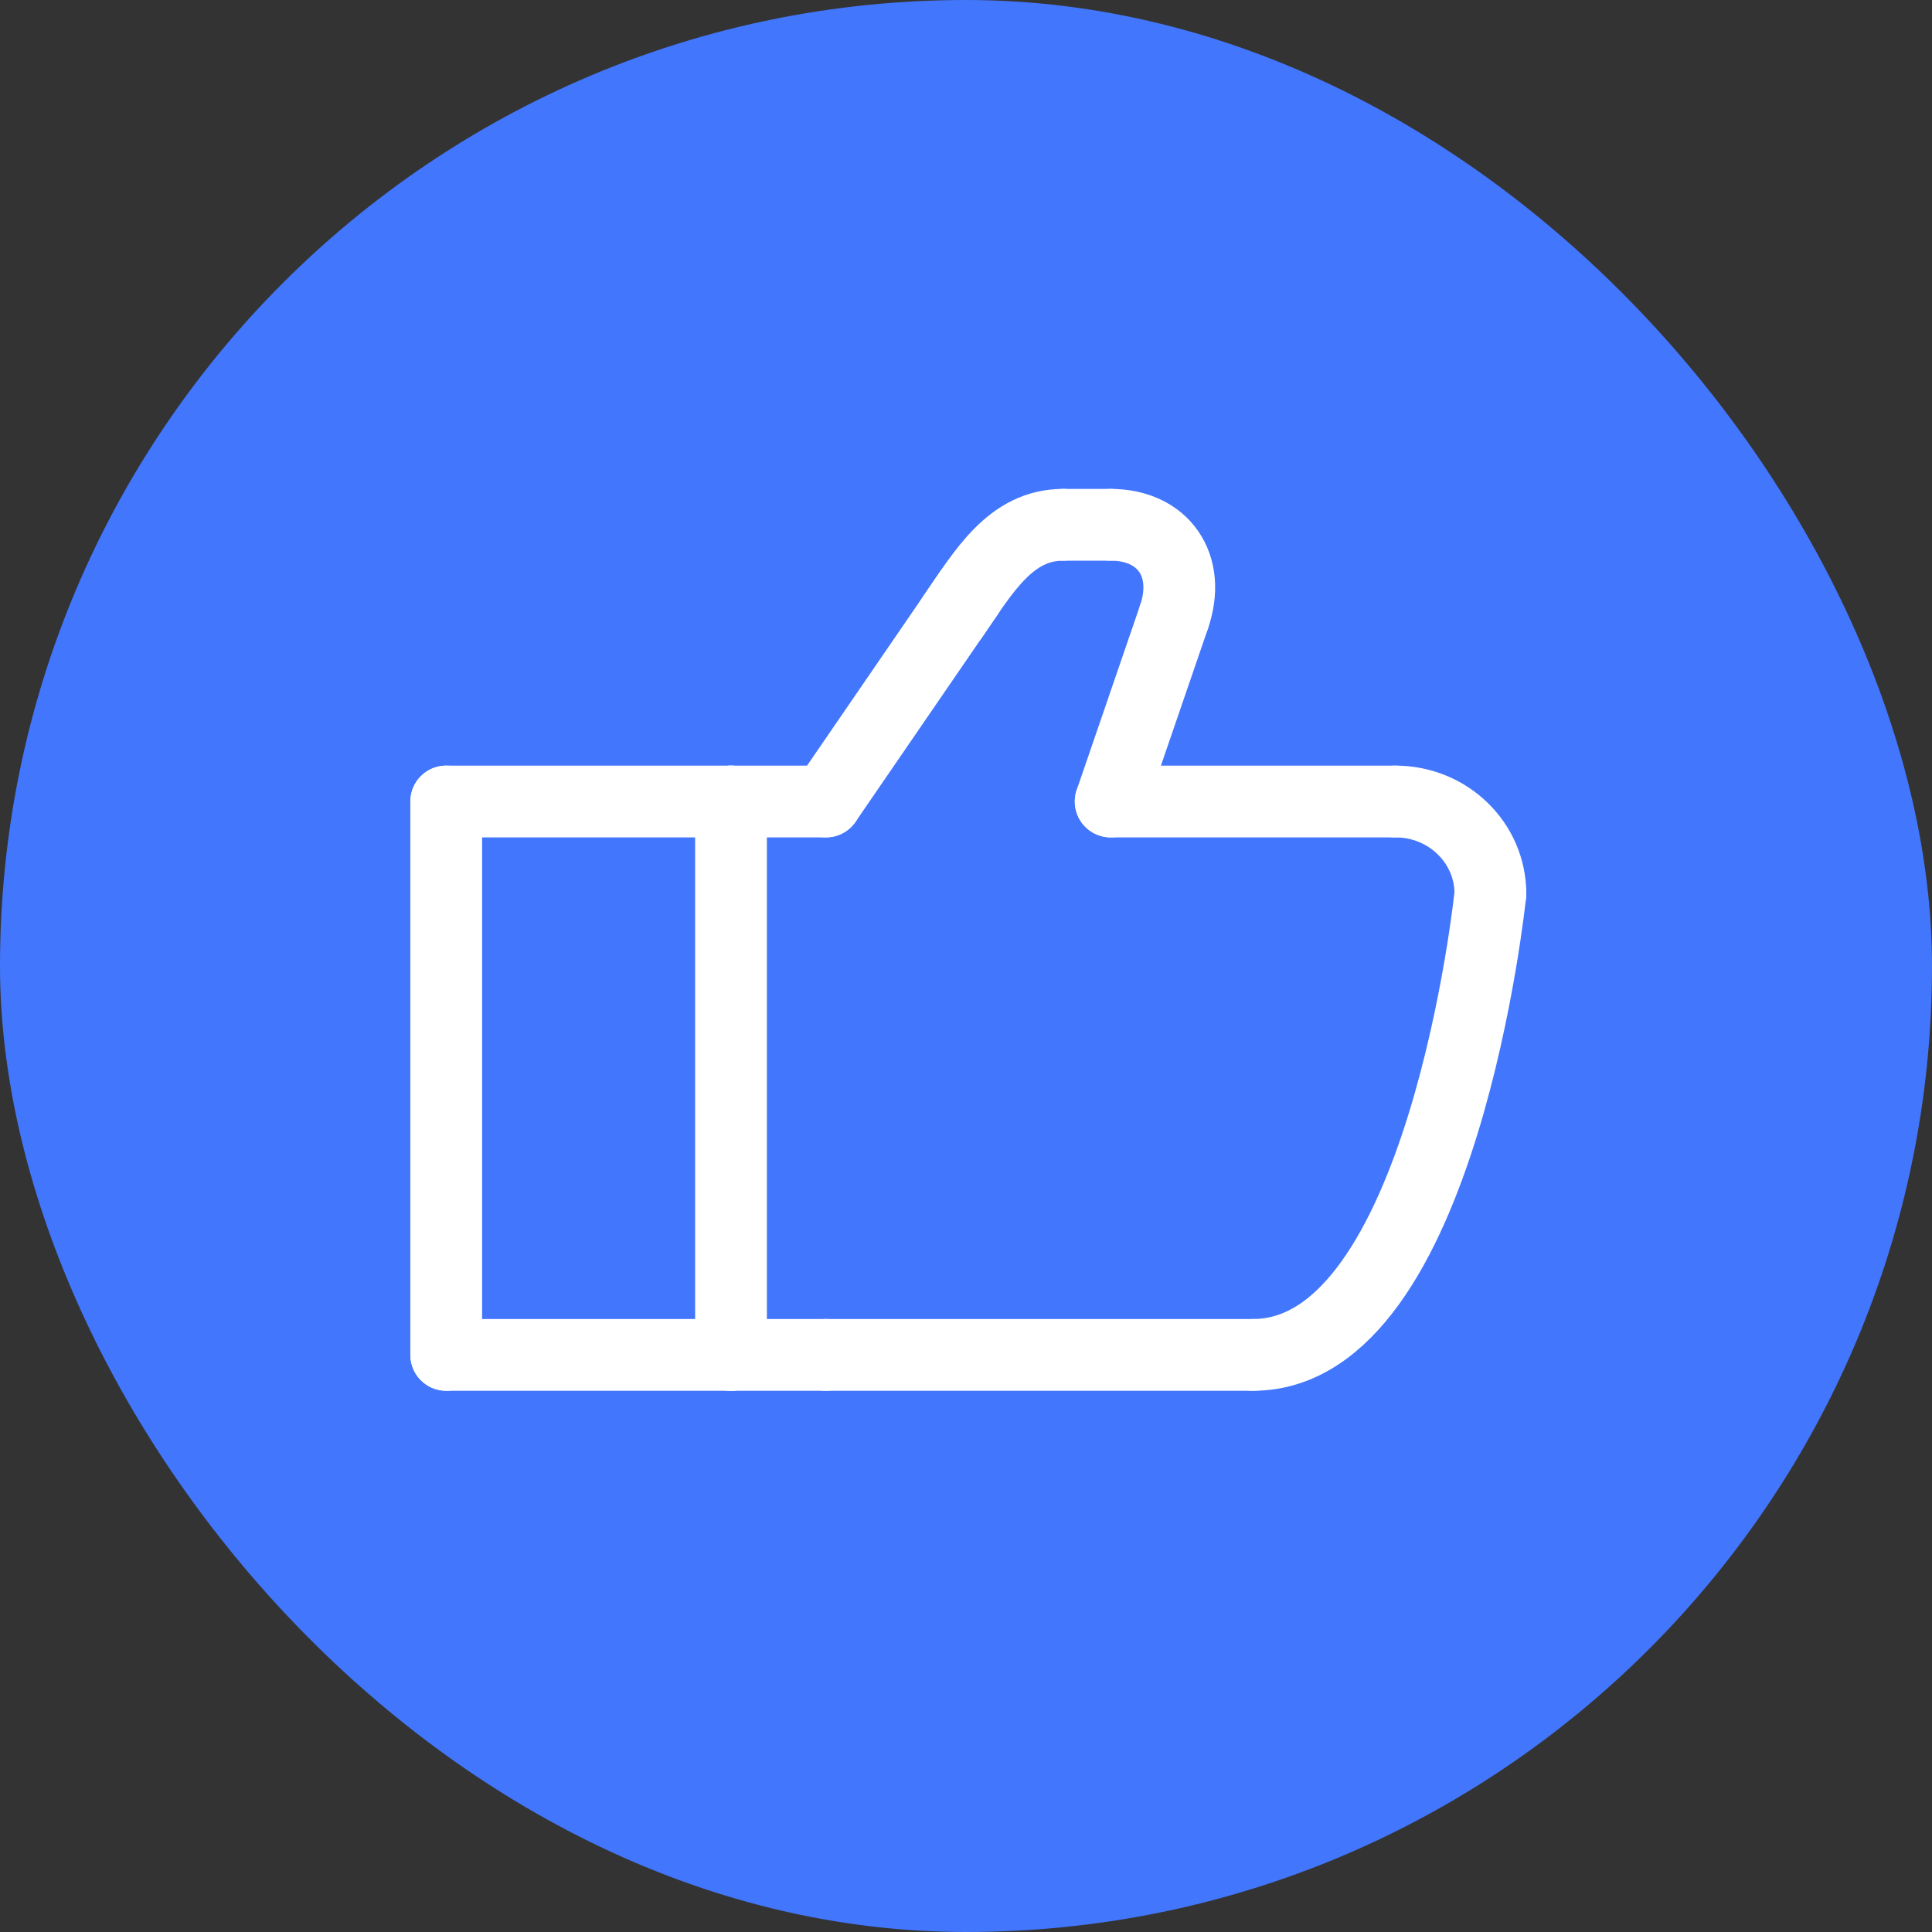 <svg width="35" height="35" viewBox="0 0 35 35" fill="none" xmlns="http://www.w3.org/2000/svg">
<rect x="0" y="0" width="35" height="35" fill="#333333" stroke="none"/>
<rect width="35" height="35" rx="17.5" fill="#4276FC"/>
<path d="M8.084 14.52V24.545" stroke="white" stroke-width="1.3" stroke-miterlimit="10" stroke-linecap="round" stroke-linejoin="round"/>
<path d="M13.243 24.545H8.084" stroke="white" stroke-width="1.3" stroke-miterlimit="10" stroke-linecap="round" stroke-linejoin="round"/>
<path d="M13.243 14.52H8.084" stroke="white" stroke-width="1.3" stroke-miterlimit="10" stroke-linecap="round" stroke-linejoin="round"/>
<path d="M13.243 24.545V14.52" stroke="white" stroke-width="1.3" stroke-miterlimit="10" stroke-linecap="round" stroke-linejoin="round"/>
<path d="M22.701 24.545H14.963" stroke="white" stroke-width="1.3" stroke-miterlimit="10" stroke-linecap="round" stroke-linejoin="round"/>
<path d="M27 16.191C27 15.267 26.231 14.52 25.28 14.52L27 16.191Z" fill="#4276FC"/>
<path d="M27 16.191C27 15.267 26.231 14.52 25.28 14.52" stroke="white" stroke-width="1.3" stroke-miterlimit="10" stroke-linecap="round" stroke-linejoin="round"/>
<path d="M14.963 14.52L17.542 10.76" stroke="white" stroke-width="1.3" stroke-miterlimit="10" stroke-linecap="round" stroke-linejoin="round"/>
<path d="M20.122 9.507H19.262" stroke="white" stroke-width="1.3" stroke-miterlimit="10" stroke-linecap="round" stroke-linejoin="round"/>
<path d="M20.121 14.52L21.268 11.178" stroke="white" stroke-width="1.3" stroke-miterlimit="10" stroke-linecap="round" stroke-linejoin="round"/>
<path d="M25.28 14.52H20.121" stroke="white" stroke-width="1.3" stroke-miterlimit="10" stroke-linecap="round" stroke-linejoin="round"/>
<path d="M14.963 14.52H13.243" stroke="white" stroke-width="1.3" stroke-miterlimit="10" stroke-linecap="round" stroke-linejoin="round"/>
<path d="M14.963 24.545H13.243" stroke="white" stroke-width="1.3" stroke-miterlimit="10" stroke-linecap="round" stroke-linejoin="round"/>
<path d="M17.255 11.178C17.828 10.342 18.311 9.507 19.262 9.507L17.255 11.178Z" fill="#4276FC"/>
<path d="M17.255 11.178C17.828 10.342 18.311 9.507 19.262 9.507" stroke="white" stroke-width="1.3" stroke-miterlimit="10" stroke-linecap="round" stroke-linejoin="round"/>
<path d="M21.268 11.178C21.59 10.242 21.072 9.507 20.121 9.507L21.268 11.178Z" fill="#4276FC"/>
<path d="M21.268 11.178C21.59 10.242 21.072 9.507 20.121 9.507" stroke="white" stroke-width="1.3" stroke-miterlimit="10" stroke-linecap="round" stroke-linejoin="round"/>
<path d="M27 16.191C27 16.191 26.14 24.545 22.701 24.545L27 16.191Z" fill="#4276FC"/>
<path d="M27 16.191C27 16.191 26.14 24.545 22.701 24.545" stroke="white" stroke-width="1.3" stroke-miterlimit="10" stroke-linecap="round" stroke-linejoin="round"/>
</svg>
